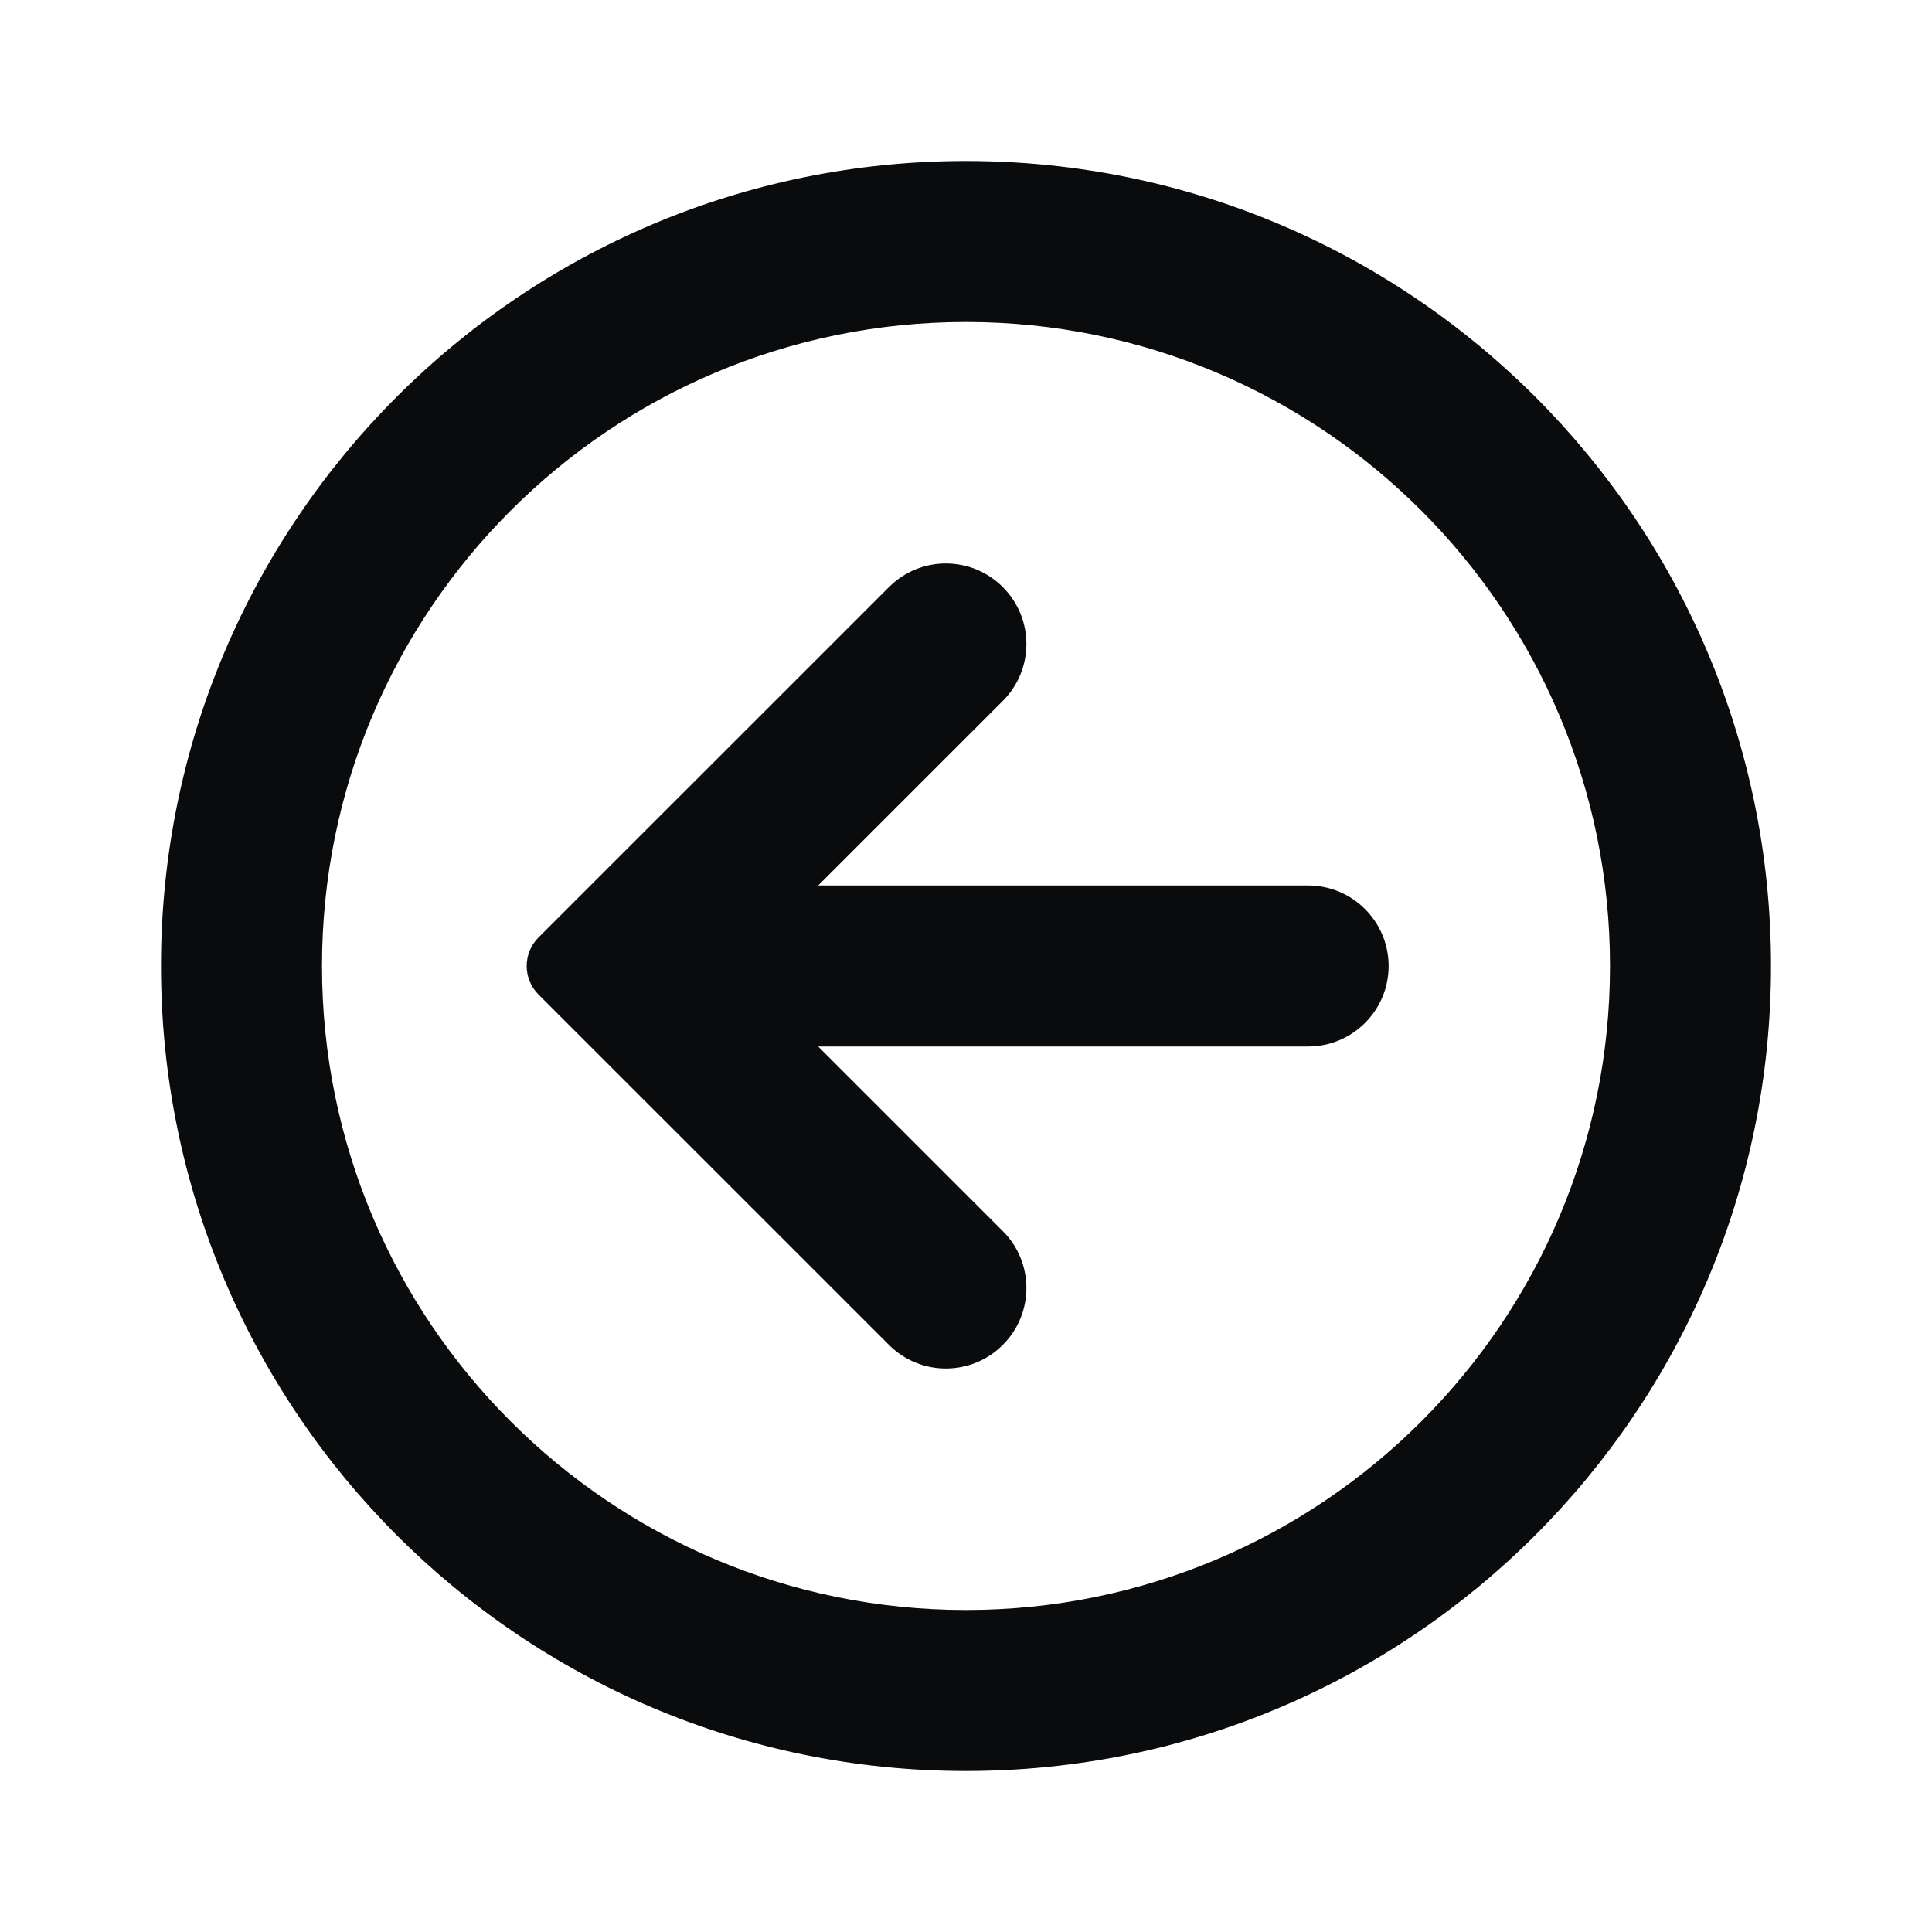 <svg width="24" height="24" viewBox="0 0 24 24" fill="none" xmlns="http://www.w3.org/2000/svg">
<path d="M12.457 7.293C12.848 7.683 12.848 8.317 12.457 8.707L10.164 11H16.25C16.802 11 17.25 11.448 17.25 12C17.25 12.552 16.802 13 16.25 13H10.164L12.457 15.293C12.848 15.683 12.848 16.317 12.457 16.707C12.067 17.098 11.433 17.098 11.043 16.707L6.689 12.354C6.494 12.158 6.494 11.842 6.689 11.646L11.043 7.293C11.433 6.902 12.067 6.902 12.457 7.293Z" fill="#0A0B0D"/>
<path fill-rule="evenodd" clip-rule="evenodd" d="M12 22C17.523 22 22 17.523 22 12C22 6.477 17.523 2 12 2C6.477 2 2 6.477 2 12C2 17.523 6.477 22 12 22ZM12 20C16.418 20 20 16.418 20 12C20 7.582 16.418 4 12 4C7.582 4 4 7.582 4 12C4 16.418 7.582 20 12 20Z" fill="#0A0B0D"/>
</svg>

